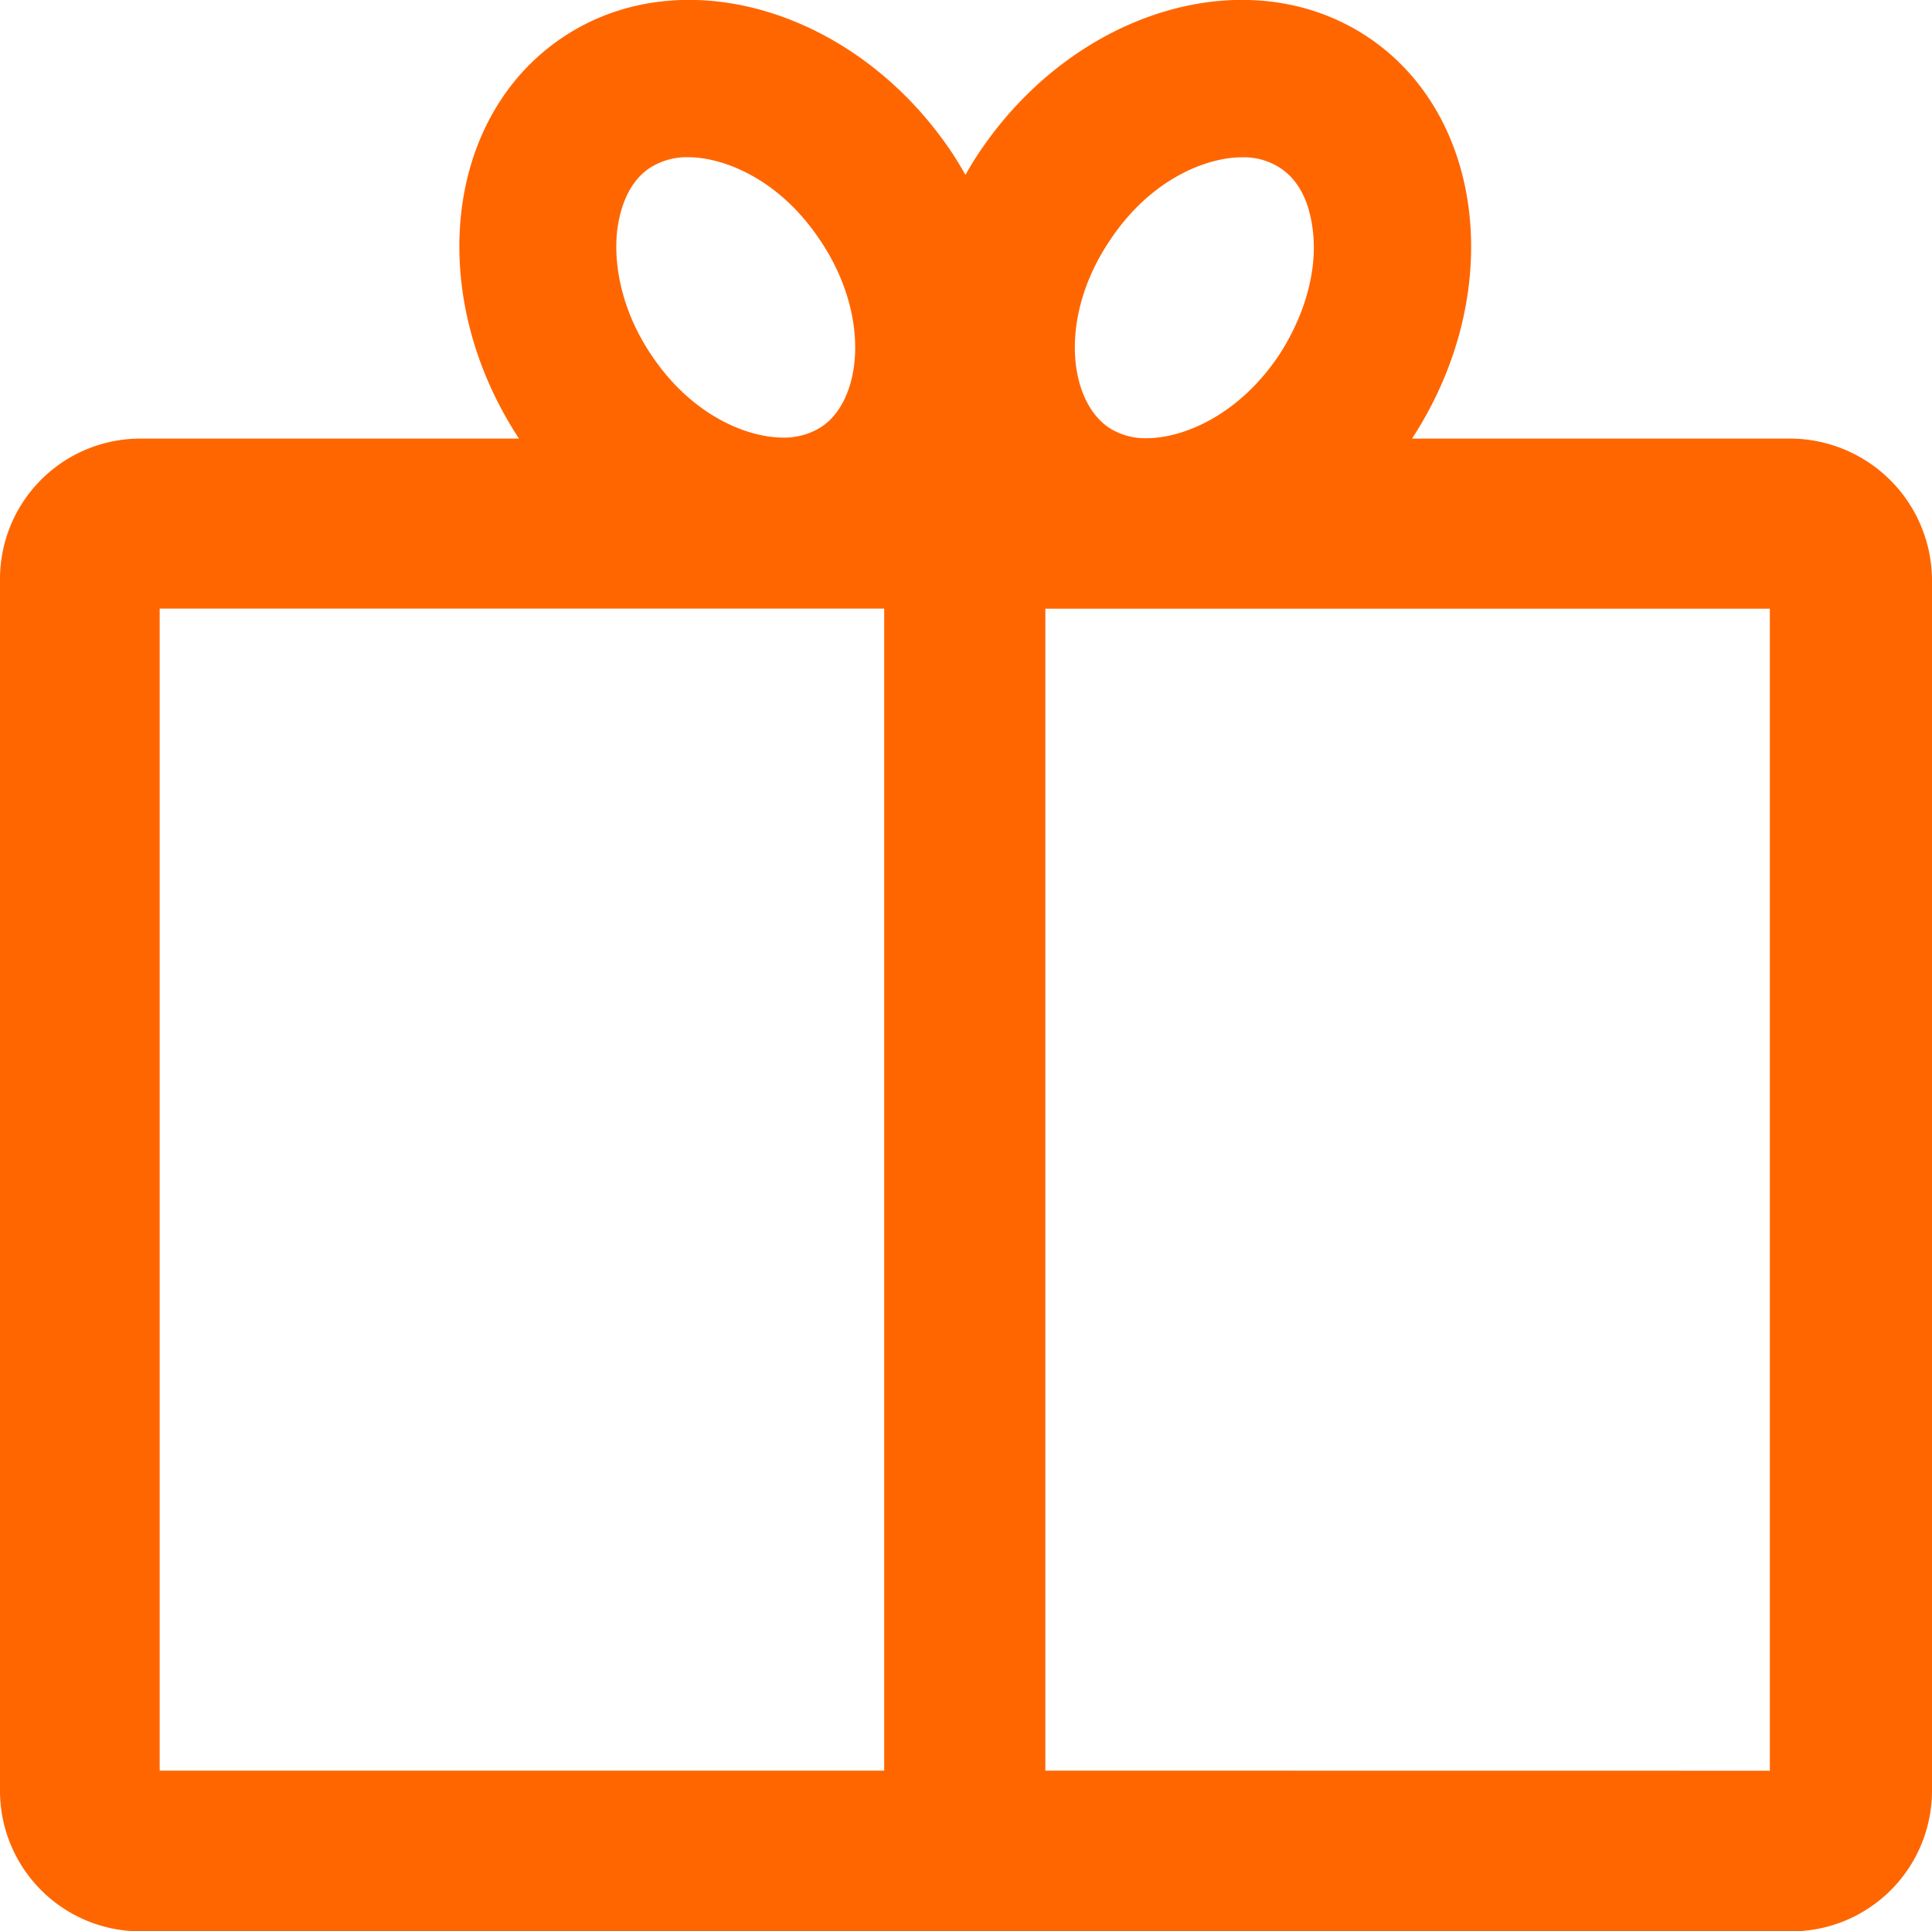 <svg xmlns="http://www.w3.org/2000/svg" viewBox="0 0 392 391.92"><defs><style>.cls-1{fill:#f60}</style></defs><title>gift-icon-orange</title><g id="Слой_2" data-name="Слой 2"><path class="cls-1" d="M363.3 89h-76.8c19-29.1 15-65.5-9-81.5-24.2-16.1-59.6-5.5-79 23.7a49.18 49.18 0 0 0-2.6 4.3c-.8-1.4-1.7-2.9-2.6-4.3-19.4-29.2-54.8-39.8-79-23.7s-28.1 52.4-9 81.5H28.5A28.49 28.49 0 0 0 0 117.52v246a28.53 28.53 0 0 0 28.5 28.4h335a28.55 28.55 0 0 0 28.5-28.5v-245.9A28.85 28.85 0 0 0 363.3 89zM225.1 48.92c8.3-12.6 19.7-17 26.9-17a13.48 13.48 0 0 1 7.8 2.2c5 3.3 6.2 9.4 6.6 12.9.9 8-1.7 17-6.8 24.9-8.3 12.5-19.7 17-26.9 17a13.48 13.48 0 0 1-7.8-2.2c-8.1-5.6-10.1-22.4.2-37.8zM125.2 47c.4-3.4 1.7-9.6 6.6-12.9a14 14 0 0 1 7.8-2.2c7.2 0 18.6 4.4 26.9 17 10.3 15.4 8.3 32.3.2 37.7a14 14 0 0 1-7.8 2.2c-7.2 0-18.6-4.4-26.9-17-5.2-7.8-7.6-16.8-6.8-24.8zm-92.8 76.5h147v235.8h-147zm179.7 235.8V123.52h147v235.8z" id="Слой_1-2" data-name="Слой 1"/></g></svg>